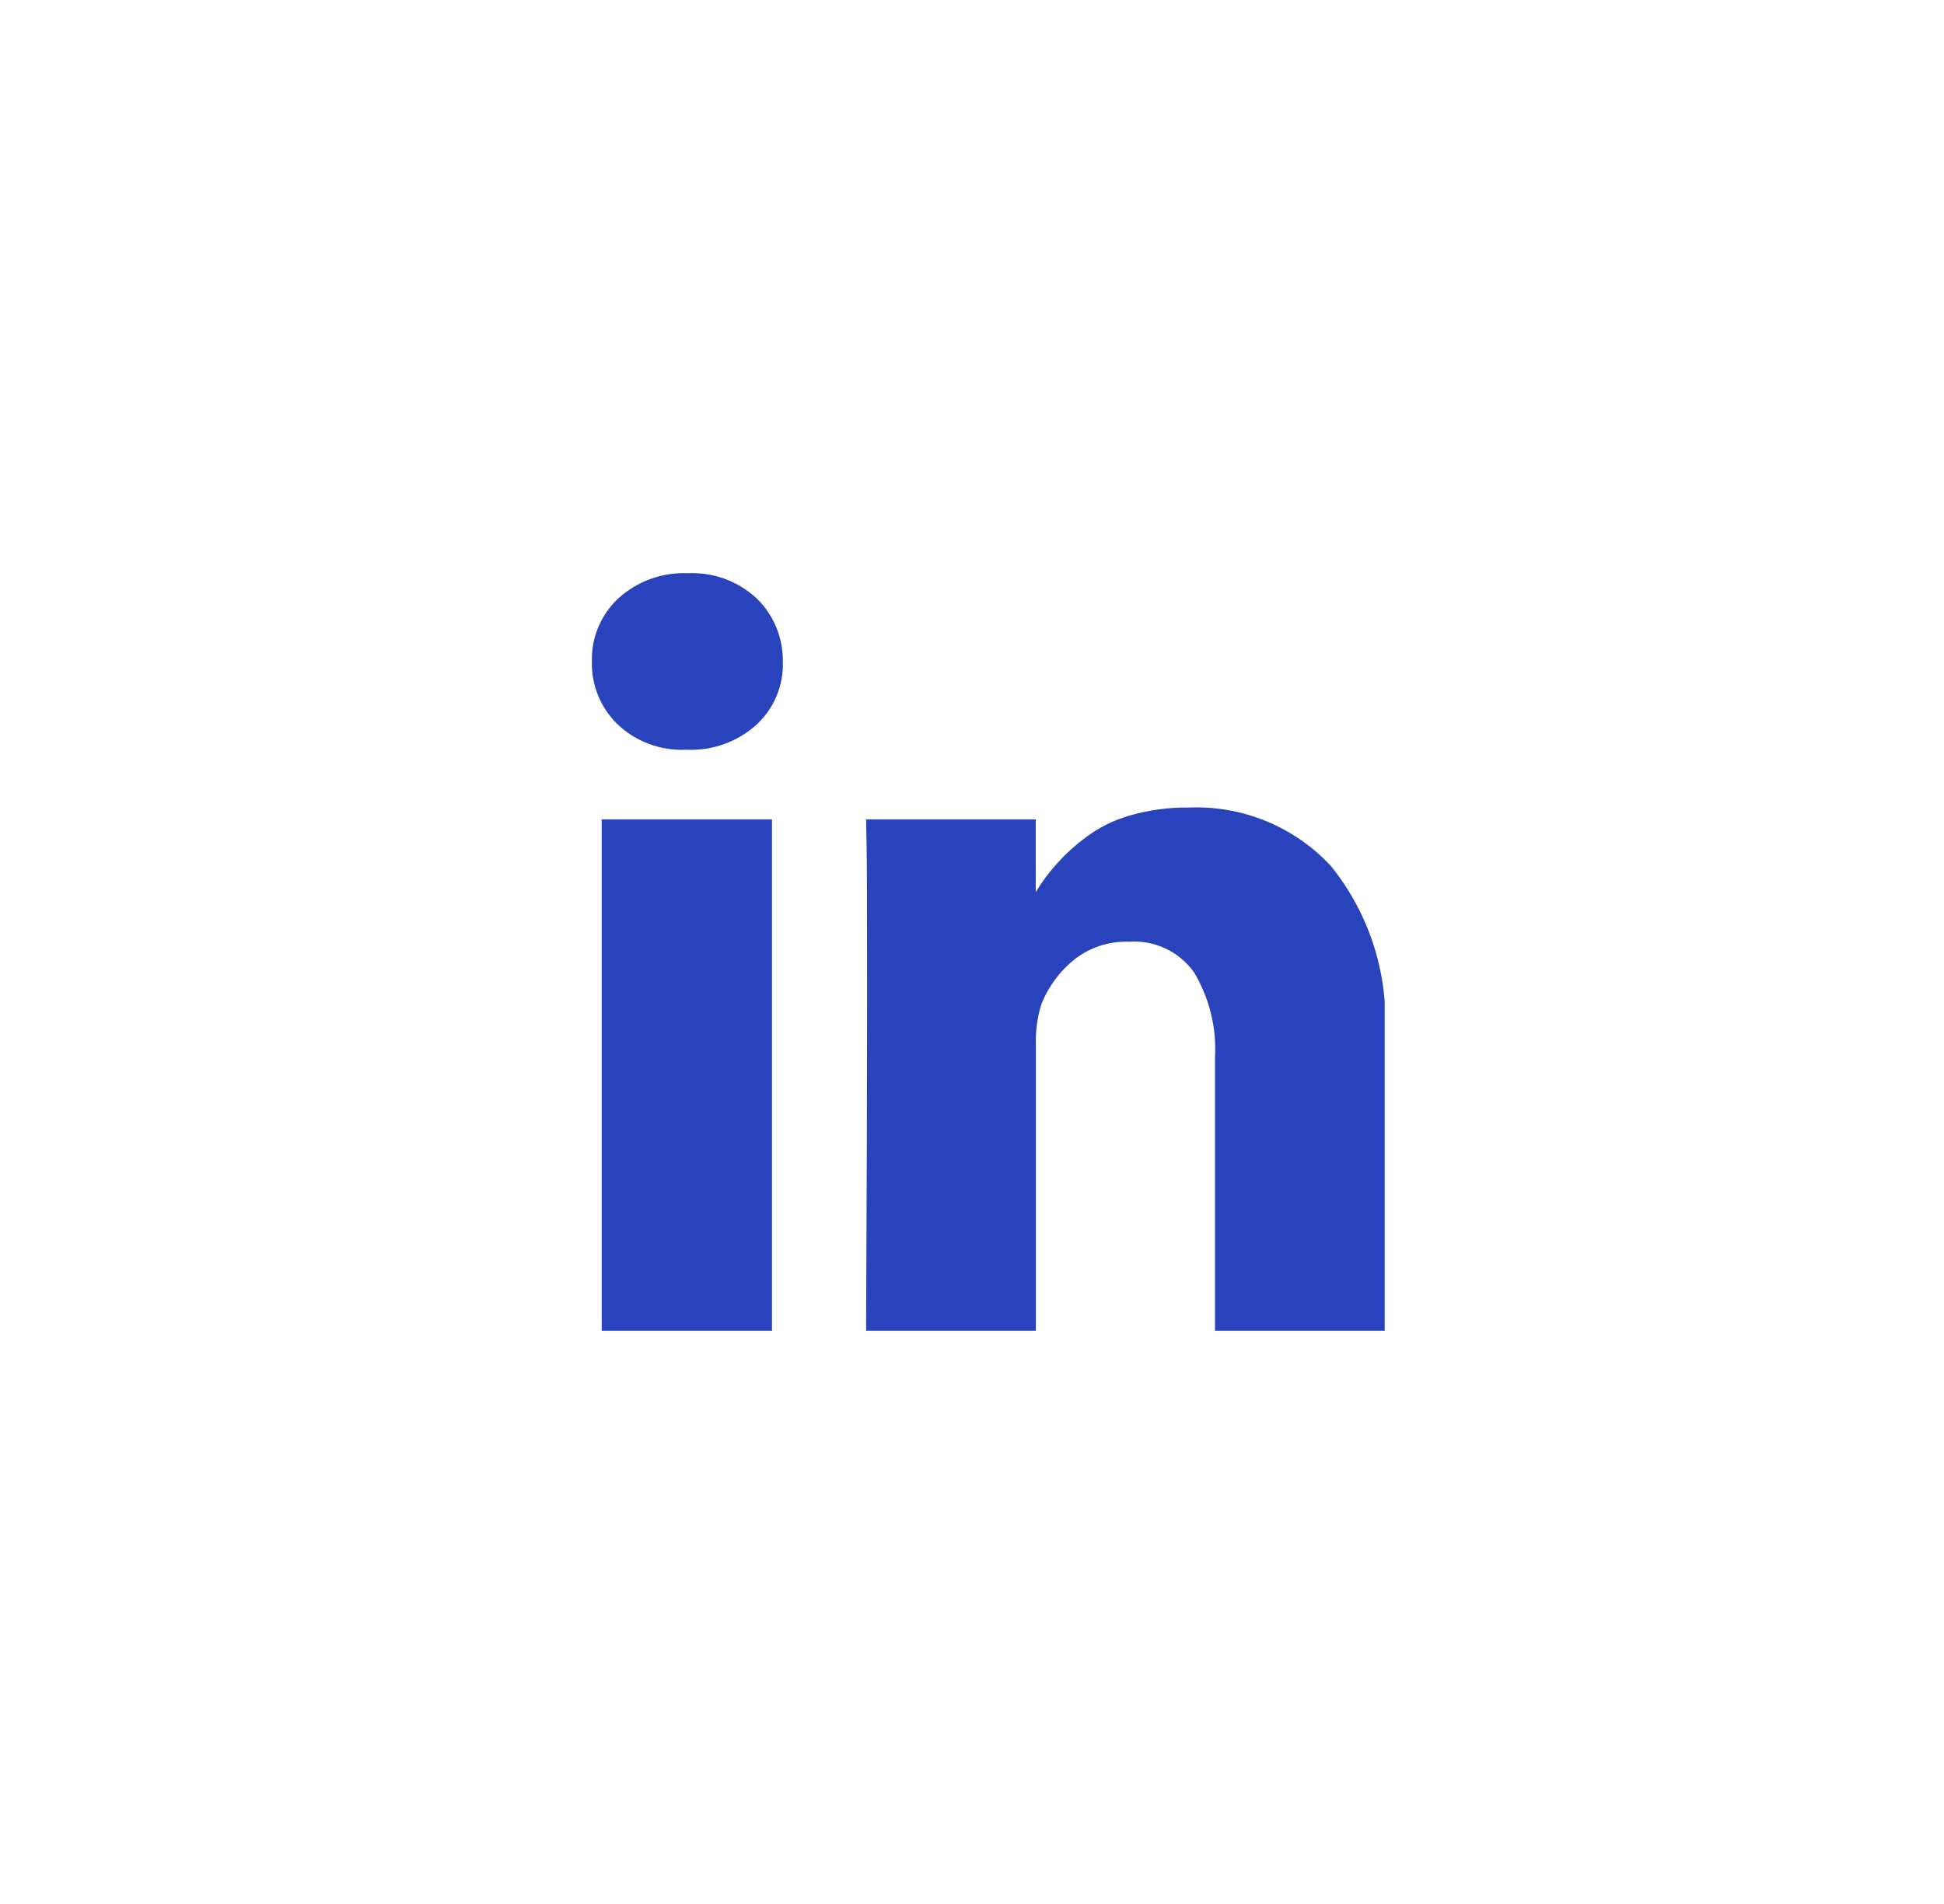 <svg width="49" height="48" viewBox="0 0 49 48" fill="none" xmlns="http://www.w3.org/2000/svg">
<g clip-path="url(#clip0_6409_57658)">
<path d="M19.459 20.657H15.166V33.55H19.459V20.657Z" fill="#2943BD"/>
<path d="M33.549 21.835C33.095 21.345 32.54 20.959 31.922 20.704C31.305 20.449 30.639 20.331 29.971 20.358C29.467 20.351 28.965 20.419 28.481 20.558C28.072 20.674 27.687 20.866 27.349 21.124C26.852 21.495 26.43 21.959 26.107 22.489V20.657H21.83L21.843 21.282C21.852 21.698 21.856 22.982 21.856 25.133C21.856 27.284 21.847 30.09 21.83 33.551H26.11V26.356C26.098 25.999 26.146 25.642 26.253 25.302C26.43 24.867 26.714 24.484 27.079 24.19C27.47 23.883 27.956 23.724 28.452 23.741C28.77 23.717 29.088 23.776 29.377 23.912C29.665 24.047 29.913 24.255 30.098 24.515C30.483 25.16 30.667 25.905 30.625 26.655V33.555H34.905V26.166C35.017 24.603 34.532 23.055 33.549 21.835Z" fill="#2943BD"/>
<path d="M17.339 14.451C16.695 14.423 16.066 14.65 15.589 15.082C15.37 15.285 15.198 15.532 15.082 15.807C14.966 16.082 14.911 16.378 14.919 16.676C14.911 16.971 14.965 17.265 15.077 17.538C15.189 17.811 15.356 18.058 15.569 18.263C15.797 18.479 16.067 18.647 16.362 18.756C16.657 18.866 16.971 18.915 17.286 18.901H17.312C17.961 18.93 18.595 18.701 19.075 18.263C19.292 18.061 19.463 17.815 19.576 17.541C19.69 17.267 19.743 16.972 19.732 16.676C19.736 16.379 19.679 16.084 19.565 15.81C19.451 15.536 19.282 15.288 19.068 15.082C18.836 14.867 18.564 14.701 18.267 14.592C17.97 14.484 17.654 14.436 17.339 14.451Z" fill="#2943BD"/>
</g>
<defs>
<clipPath id="clip0_6409_57658">
<rect width="19.984" height="19.099" fill="white" transform="translate(14.918 14.451)"/>
</clipPath>
</defs>
</svg>
